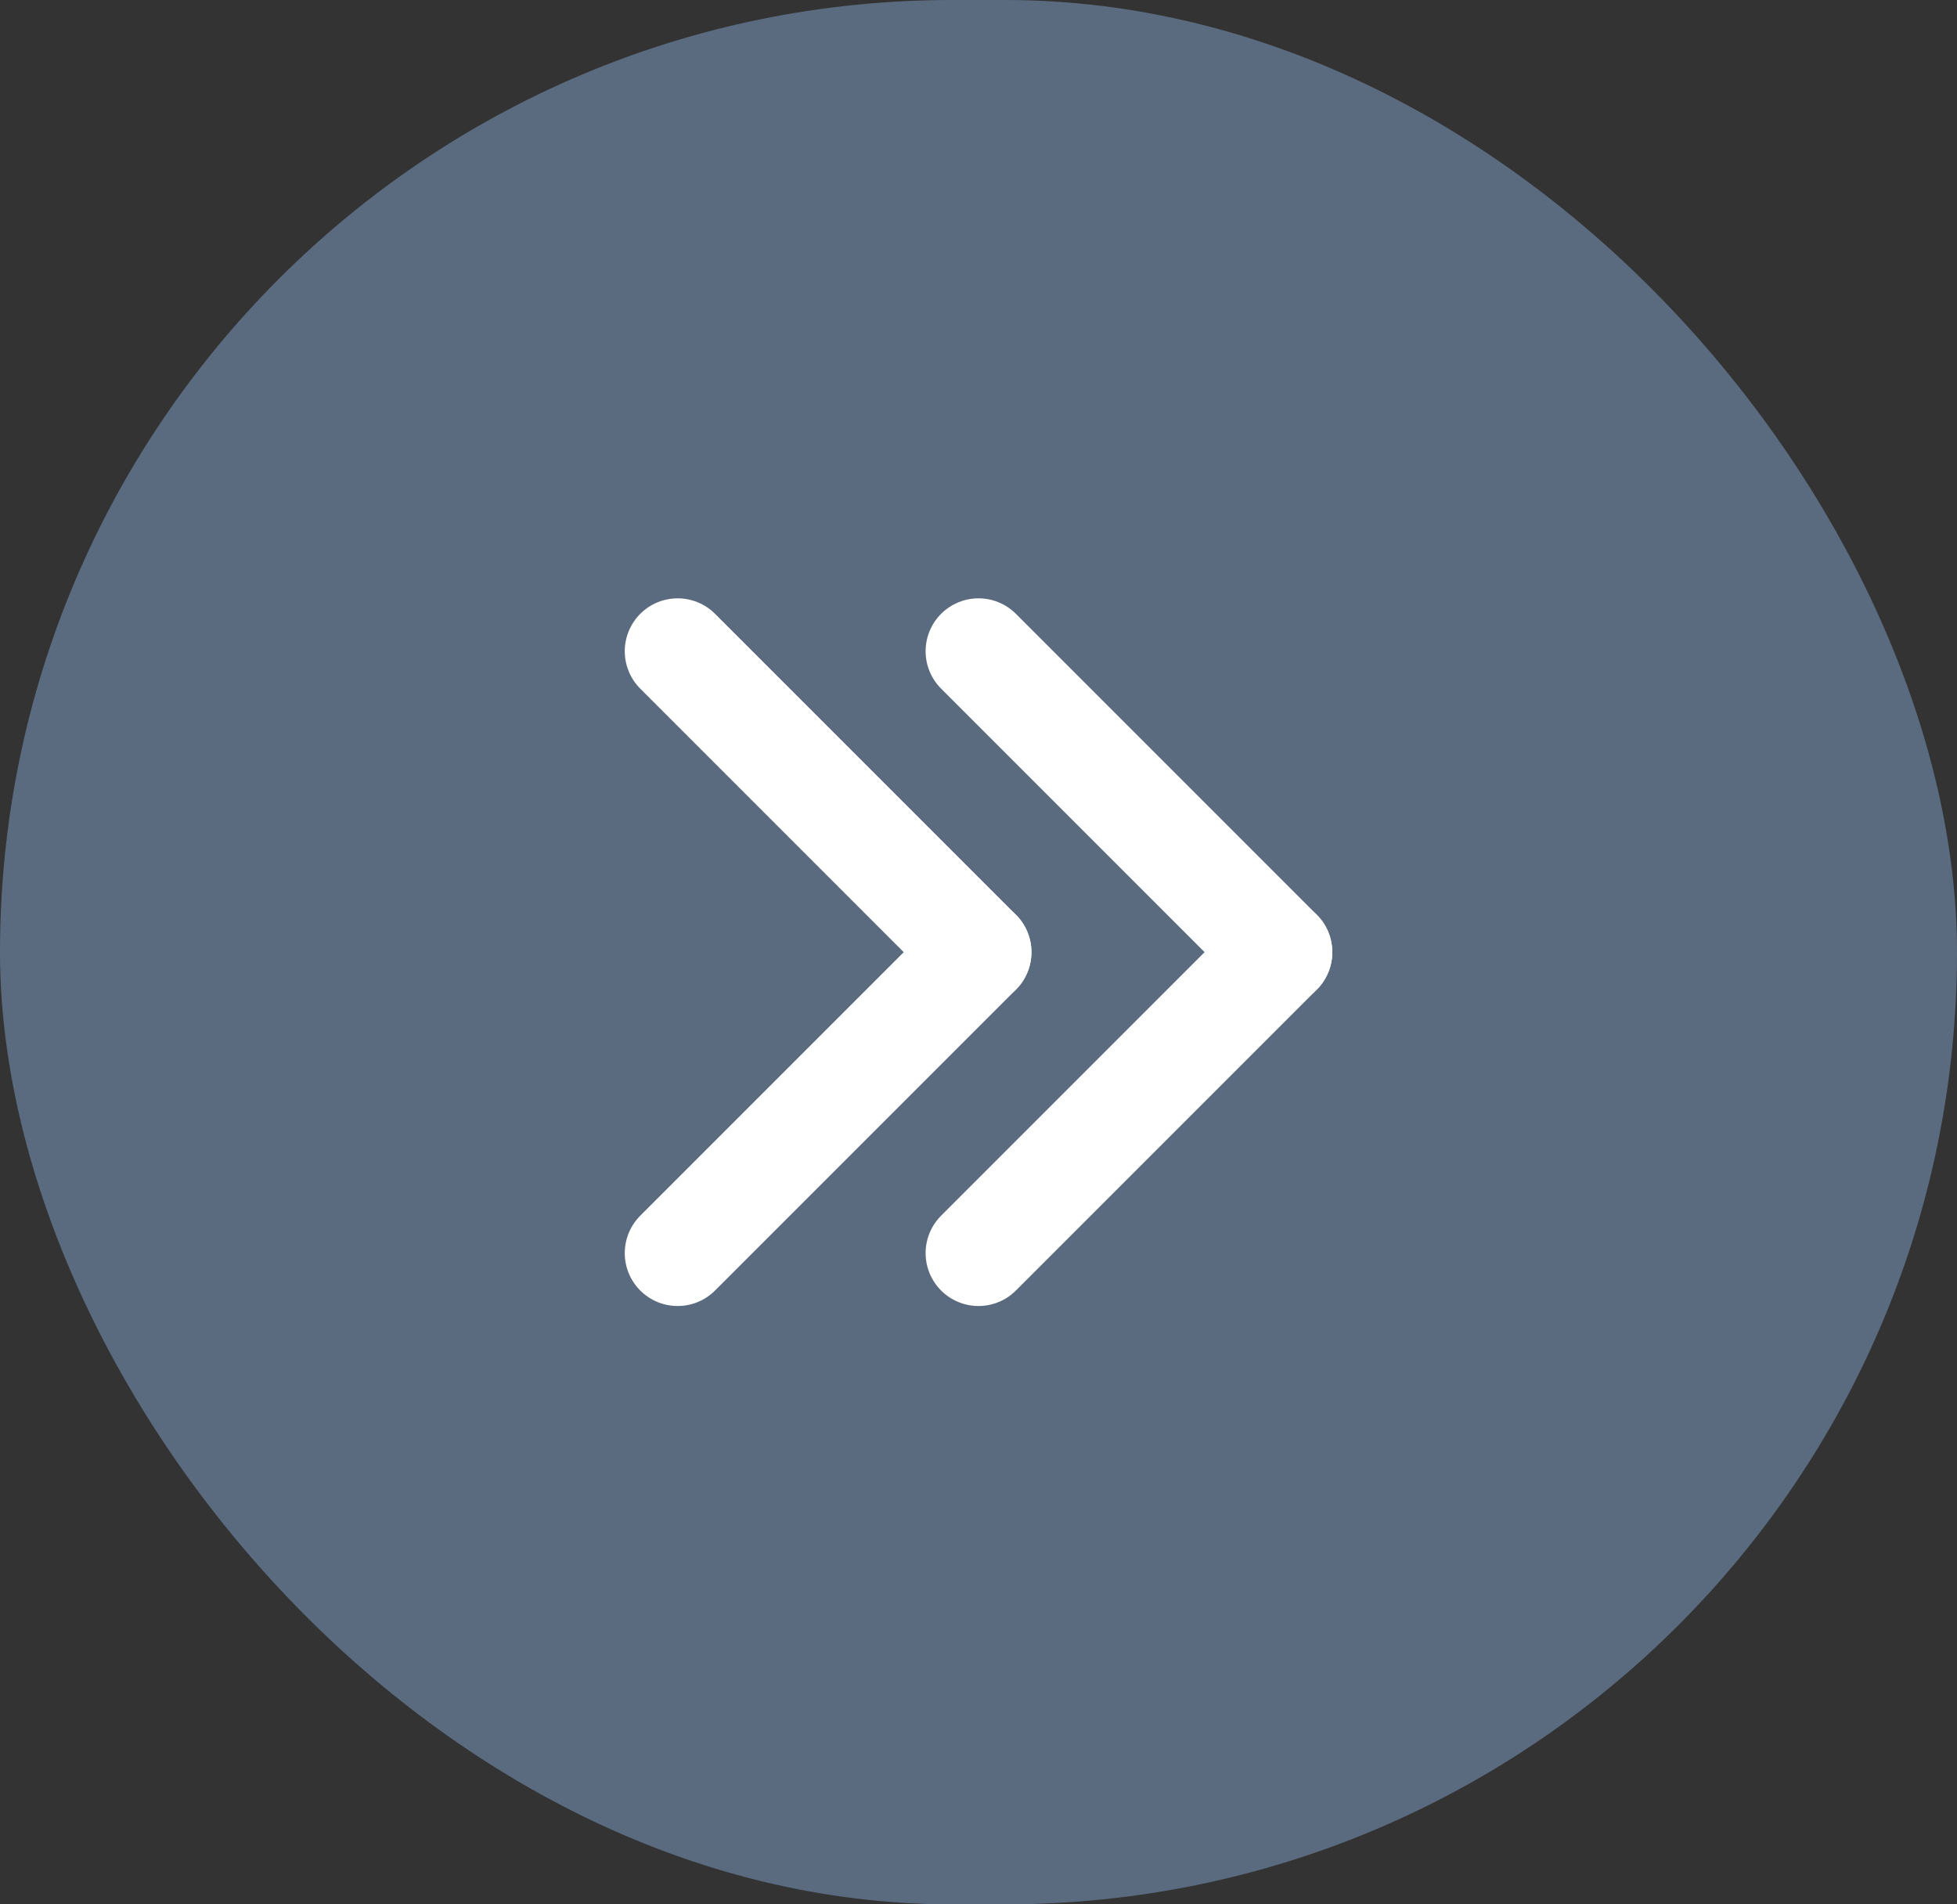 <svg id="Group_10761" data-name="Group 10761" xmlns="http://www.w3.org/2000/svg" width="37" height="36" viewBox="0 0 37 36">
  <rect x="0" y="0" width="37" height="36" fill="#333333" stroke="none"/>
  <rect id="Rectangle_494" data-name="Rectangle 494" width="37" height="36" rx="18" fill="#6c83a2" opacity="0.7"/>
  <g id="Group_485" data-name="Group 485" transform="translate(12.812 12.311)">
    <g id="Group_482" data-name="Group 482" transform="translate(0)">
      <line id="Line_10" data-name="Line 10" y1="5.689" x2="5.689" transform="translate(0 5.689)" fill="none" stroke="#fff" stroke-linecap="round" stroke-width="2"/>
      <line id="Line_11" data-name="Line 11" x2="5.689" y2="5.689" fill="none" stroke="#fff" stroke-linecap="round" stroke-width="2"/>
    </g>
    <g id="Group_483" data-name="Group 483" transform="translate(5.688)">
      <line id="Line_10-2" data-name="Line 10" y1="5.689" x2="5.689" transform="translate(0 5.689)" fill="none" stroke="#fff" stroke-linecap="round" stroke-width="2"/>
      <line id="Line_11-2" data-name="Line 11" x2="5.689" y2="5.689" transform="translate(0)" fill="none" stroke="#fff" stroke-linecap="round" stroke-width="2"/>
    </g>
  </g>
</svg>
